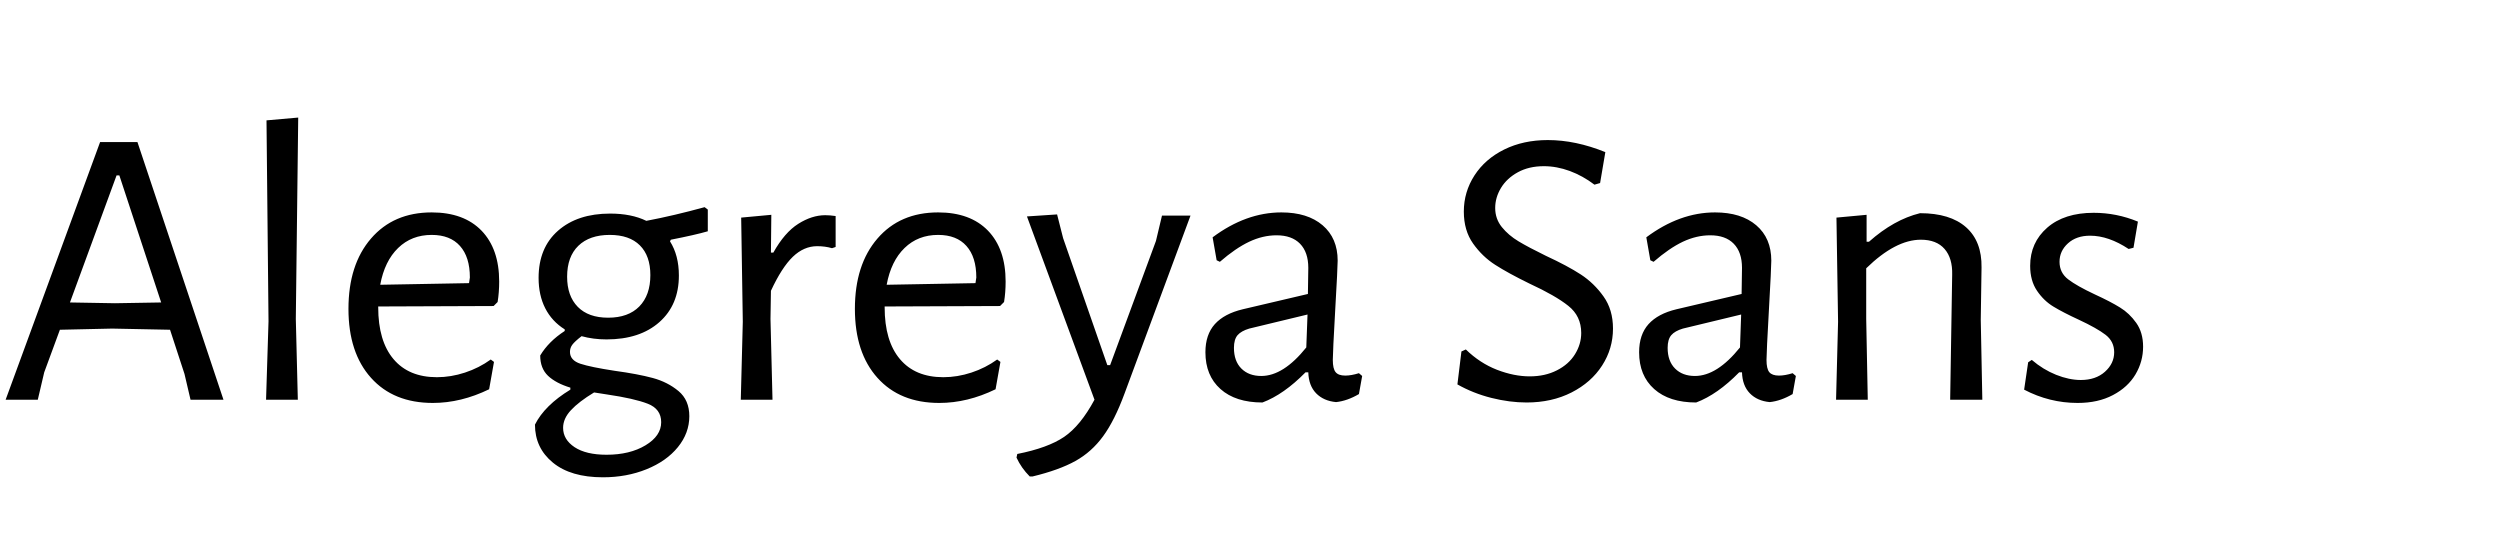 <?xml version="1.0" encoding="UTF-8"?>
<svg xmlns="http://www.w3.org/2000/svg" xmlns:xlink="http://www.w3.org/1999/xlink" width="386.928" height="86.4" viewBox="0 -6.8 386.928 100" preserveAspectRatio="xMinYMid meet"><path d="M24.62 18.65L40.03 64.80L34.13 64.80L33.05 60.19L30.46 52.27L20.09 52.06L10.73 52.27L7.92 59.90L6.77 64.80L1.01 64.80L17.93 18.65L24.62 18.65ZM20.59 47.52L28.87 47.38L21.38 24.62L20.88 24.62L12.53 47.38L20.59 47.52ZM53.42 14.26L52.99 50.33L53.35 64.80L47.66 64.80L48.10 50.76L47.74 14.76L53.42 14.26ZM88.42 48.02L67.75 48.10L67.75 48.24Q67.75 54.29 70.49 57.53Q73.22 60.77 78.26 60.77L78.26 60.77Q80.78 60.77 83.30 59.94Q85.82 59.11 87.91 57.60L87.91 57.60L88.49 58.03L87.62 62.93Q82.58 65.38 77.54 65.38L77.54 65.38Q70.49 65.38 66.46 60.88Q62.42 56.38 62.42 48.53L62.42 48.53Q62.42 40.61 66.46 35.93Q70.49 31.25 77.33 31.25L77.33 31.25Q83.09 31.25 86.26 34.52Q89.42 37.80 89.42 43.63L89.42 43.63Q89.42 45.58 89.14 47.30L89.14 47.30L88.42 48.02ZM77.33 35.28Q73.73 35.28 71.32 37.62Q68.90 39.96 68.11 44.21L68.11 44.21L84.02 43.92L84.17 42.91Q84.17 39.24 82.40 37.26Q80.64 35.28 77.33 35.28L77.33 35.28ZM126.79 34.63Q124.56 35.28 120.17 36.14L120.17 36.14L120.02 36.43Q121.61 38.95 121.61 42.55L121.61 42.55Q121.61 47.81 118.12 50.90Q114.62 54.00 108.65 54.00L108.65 54.00Q106.27 54.00 104.18 53.42L104.18 53.42Q102.96 54.36 102.53 54.94Q102.10 55.51 102.10 56.23L102.10 56.23Q102.10 57.74 103.97 58.36Q105.84 58.97 110.09 59.62L110.09 59.62Q114.26 60.19 116.93 60.91Q119.59 61.63 121.54 63.25Q123.48 64.87 123.48 67.75L123.48 67.75Q123.48 70.78 121.43 73.30Q119.38 75.82 115.81 77.26Q112.25 78.70 108.00 78.70L108.00 78.70Q102.24 78.70 99.04 76.07Q95.83 73.44 95.83 69.26L95.83 69.26Q97.56 65.81 102.17 63.00L102.17 63.00L102.17 62.64Q99.58 61.85 98.17 60.52Q96.77 59.18 96.77 56.88L96.77 56.88Q98.28 54.36 101.16 52.49L101.16 52.49L101.16 52.20Q98.86 50.76 97.67 48.42Q96.48 46.08 96.48 42.98L96.48 42.98Q96.48 37.58 99.97 34.52Q103.46 31.46 109.30 31.46L109.30 31.46Q113.11 31.46 115.78 32.76L115.78 32.76Q120.74 31.82 126.22 30.31L126.22 30.31L126.79 30.74L126.79 34.63ZM108.94 50.11Q112.54 50.11 114.52 48.10Q116.50 46.08 116.50 42.48L116.50 42.48Q116.50 39.02 114.62 37.15Q112.75 35.28 109.22 35.28L109.22 35.28Q105.62 35.28 103.61 37.22Q101.59 39.17 101.59 42.77L101.59 42.77Q101.59 46.22 103.50 48.17Q105.41 50.11 108.94 50.11L108.94 50.11ZM118.44 68.83Q118.44 66.46 116.03 65.52Q113.62 64.58 108.72 63.86L108.72 63.86L106.42 63.50Q103.68 65.16 102.28 66.67Q100.87 68.18 100.87 69.84L100.87 69.84Q100.87 71.93 102.92 73.30Q104.98 74.66 108.65 74.66L108.65 74.66Q112.82 74.66 115.63 72.97Q118.44 71.28 118.44 68.83L118.44 68.83ZM147.82 31.75Q148.68 31.75 149.69 31.90L149.69 31.90L149.69 37.44L149.04 37.66Q147.82 37.30 146.38 37.30L146.38 37.30Q144.00 37.30 142.02 39.20Q140.04 41.11 138.10 45.29L138.10 45.29L138.02 50.33L138.38 64.80L132.70 64.80L133.06 50.83L132.77 32.18L138.17 31.68L138.10 38.45L138.53 38.45Q140.54 34.85 142.99 33.30Q145.44 31.75 147.82 31.75L147.82 31.75ZM179.14 48.02L158.47 48.10L158.47 48.24Q158.47 54.29 161.21 57.53Q163.94 60.77 168.98 60.77L168.98 60.77Q171.50 60.77 174.02 59.94Q176.54 59.11 178.63 57.60L178.63 57.60L179.21 58.03L178.34 62.93Q173.30 65.38 168.26 65.38L168.26 65.38Q161.21 65.38 157.18 60.88Q153.14 56.38 153.14 48.53L153.14 48.53Q153.14 40.61 157.18 35.93Q161.21 31.25 168.05 31.25L168.05 31.25Q173.81 31.25 176.98 34.52Q180.14 37.80 180.14 43.63L180.14 43.63Q180.14 45.58 179.86 47.30L179.86 47.30L179.14 48.02ZM168.05 35.28Q164.45 35.28 162.04 37.62Q159.62 39.96 158.83 44.21L158.83 44.21L174.74 43.92L174.89 42.91Q174.89 39.24 173.12 37.26Q171.36 35.28 168.05 35.28L168.05 35.28ZM189.36 31.61L190.44 35.86L198.36 58.61L198.86 58.61L207.07 36.36L208.15 31.82L213.26 31.82L201.46 63.65Q199.66 68.54 197.60 71.35Q195.55 74.16 192.64 75.78Q189.72 77.40 184.97 78.55L184.97 78.55L184.46 78.55Q182.95 77.04 182.09 75.17L182.09 75.17L182.23 74.52Q187.70 73.44 190.62 71.46Q193.54 69.48 196.06 64.80L196.06 64.80L183.96 31.97L189.36 31.61ZM229.54 31.25Q234.22 31.25 236.92 33.55Q239.62 35.86 239.62 39.89L239.62 39.89Q239.62 41.11 239.18 48.74L239.18 48.74Q238.75 56.38 238.75 57.67L238.75 57.67Q238.75 59.26 239.26 59.87Q239.76 60.48 240.98 60.48L240.98 60.48Q242.06 60.48 243.43 60.05L243.43 60.05L244.01 60.55L243.43 63.79Q241.34 65.02 239.33 65.23L239.33 65.23Q237.10 65.02 235.76 63.65Q234.43 62.28 234.36 59.90L234.36 59.90L233.86 59.90Q229.97 63.86 226.15 65.30L226.15 65.30Q221.33 65.30 218.63 62.89Q215.93 60.48 215.93 56.30L215.93 56.30Q215.93 53.14 217.62 51.26Q219.31 49.39 222.62 48.60L222.62 48.60L234.29 45.86L234.36 41.18Q234.36 38.38 232.88 36.86Q231.41 35.35 228.67 35.35L228.67 35.35Q226.22 35.35 223.78 36.50Q221.33 37.66 218.52 40.10L218.52 40.10L217.94 39.82L217.22 35.71Q223.20 31.25 229.54 31.25L229.54 31.25ZM234.22 49.54L223.78 52.06Q222.34 52.49 221.69 53.24Q221.04 54.00 221.04 55.51L221.04 55.51Q221.04 57.89 222.37 59.22Q223.70 60.55 225.94 60.55L225.94 60.55Q229.90 60.55 234.00 55.44L234.00 55.44L234.22 49.54ZM277.27 18.29Q282.24 18.29 287.57 20.45L287.57 20.45L286.63 25.99L285.62 26.28Q283.54 24.70 281.20 23.83Q278.86 22.97 276.55 22.97L276.55 22.97Q273.89 22.97 271.91 24.05Q269.93 25.13 268.88 26.86Q267.84 28.58 267.84 30.46L267.84 30.46Q267.84 32.40 269.03 33.88Q270.22 35.35 272.02 36.43Q273.82 37.51 276.91 39.02L276.91 39.02Q280.80 40.82 283.18 42.37Q285.55 43.92 287.24 46.30Q288.94 48.67 288.94 52.06L288.94 52.06Q288.94 55.66 286.99 58.68Q285.05 61.70 281.52 63.50Q277.99 65.30 273.46 65.30L273.46 65.30Q270.43 65.30 267.16 64.48Q263.88 63.65 261.07 62.06L261.07 62.06L261.79 56.16L262.58 55.80Q265.10 58.25 268.16 59.44Q271.22 60.62 274.03 60.62L274.03 60.62Q276.77 60.62 278.89 59.54Q281.02 58.46 282.13 56.66Q283.25 54.86 283.25 52.85L283.25 52.85Q283.25 49.82 280.94 47.99Q278.64 46.15 273.96 43.99L273.96 43.99Q270.14 42.12 267.84 40.64Q265.54 39.17 263.88 36.83Q262.22 34.49 262.22 31.10L262.22 31.10Q262.22 27.58 264.13 24.62Q266.04 21.67 269.46 19.98Q272.88 18.29 277.27 18.29L277.27 18.29ZM307.22 31.25Q311.90 31.25 314.60 33.55Q317.30 35.86 317.30 39.89L317.30 39.89Q317.30 41.11 316.87 48.74L316.87 48.74Q316.44 56.38 316.44 57.67L316.44 57.67Q316.44 59.26 316.94 59.87Q317.45 60.48 318.67 60.48L318.67 60.48Q319.75 60.48 321.12 60.05L321.12 60.05L321.70 60.55L321.12 63.79Q319.03 65.02 317.02 65.23L317.02 65.23Q314.78 65.02 313.45 63.65Q312.12 62.28 312.05 59.90L312.05 59.90L311.54 59.90Q307.66 63.86 303.84 65.30L303.84 65.30Q299.02 65.30 296.32 62.89Q293.62 60.48 293.62 56.30L293.62 56.30Q293.62 53.14 295.31 51.26Q297.00 49.39 300.31 48.60L300.31 48.60L311.98 45.86L312.05 41.18Q312.05 38.38 310.57 36.86Q309.10 35.35 306.36 35.35L306.36 35.35Q303.91 35.35 301.46 36.50Q299.02 37.66 296.21 40.10L296.21 40.10L295.63 39.82L294.91 35.71Q300.89 31.25 307.22 31.25L307.22 31.25ZM311.90 49.54L301.46 52.06Q300.02 52.49 299.38 53.24Q298.73 54.00 298.73 55.51L298.73 55.51Q298.73 57.89 300.06 59.22Q301.39 60.55 303.62 60.55L303.62 60.55Q307.58 60.55 311.69 55.44L311.69 55.44L311.90 49.54ZM349.34 64.80L349.70 42.41Q349.78 39.46 348.34 37.80Q346.90 36.14 344.09 36.14L344.09 36.14Q339.55 36.14 334.30 41.26L334.30 41.26L334.30 50.33L334.58 64.80L328.90 64.80L329.26 50.83L328.97 32.18L334.37 31.68L334.37 36.50L334.80 36.50Q339.26 32.54 343.94 31.39L343.94 31.39Q349.34 31.39 352.19 33.91Q355.03 36.43 354.96 41.11L354.96 41.11L354.82 50.47L355.10 64.80L349.34 64.80ZM375.05 31.32Q379.15 31.32 382.97 32.90L382.97 32.90L382.18 37.58L381.31 37.80Q377.71 35.42 374.40 35.42L374.40 35.42Q371.95 35.42 370.44 36.79Q368.93 38.16 368.93 40.10L368.93 40.10Q368.93 42.05 370.48 43.24Q372.02 44.42 375.26 45.94L375.26 45.94Q378.07 47.23 379.76 48.28Q381.46 49.32 382.68 51.05Q383.90 52.78 383.90 55.30L383.90 55.30Q383.90 57.96 382.54 60.26Q381.17 62.57 378.50 63.97Q375.84 65.38 372.17 65.38L372.17 65.38Q367.13 65.38 362.59 63.00L362.59 63.00L363.31 58.10L363.96 57.67Q365.98 59.40 368.32 60.34Q370.66 61.27 372.74 61.27L372.74 61.27Q375.41 61.27 377.06 59.80Q378.72 58.32 378.72 56.30L378.72 56.30Q378.72 54.36 377.17 53.17Q375.62 51.98 372.38 50.47L372.38 50.47Q369.58 49.18 367.85 48.13Q366.12 47.09 364.90 45.29Q363.67 43.49 363.67 40.82L363.67 40.82Q363.67 36.65 366.73 33.98Q369.79 31.32 375.05 31.32L375.05 31.32Z"/></svg>